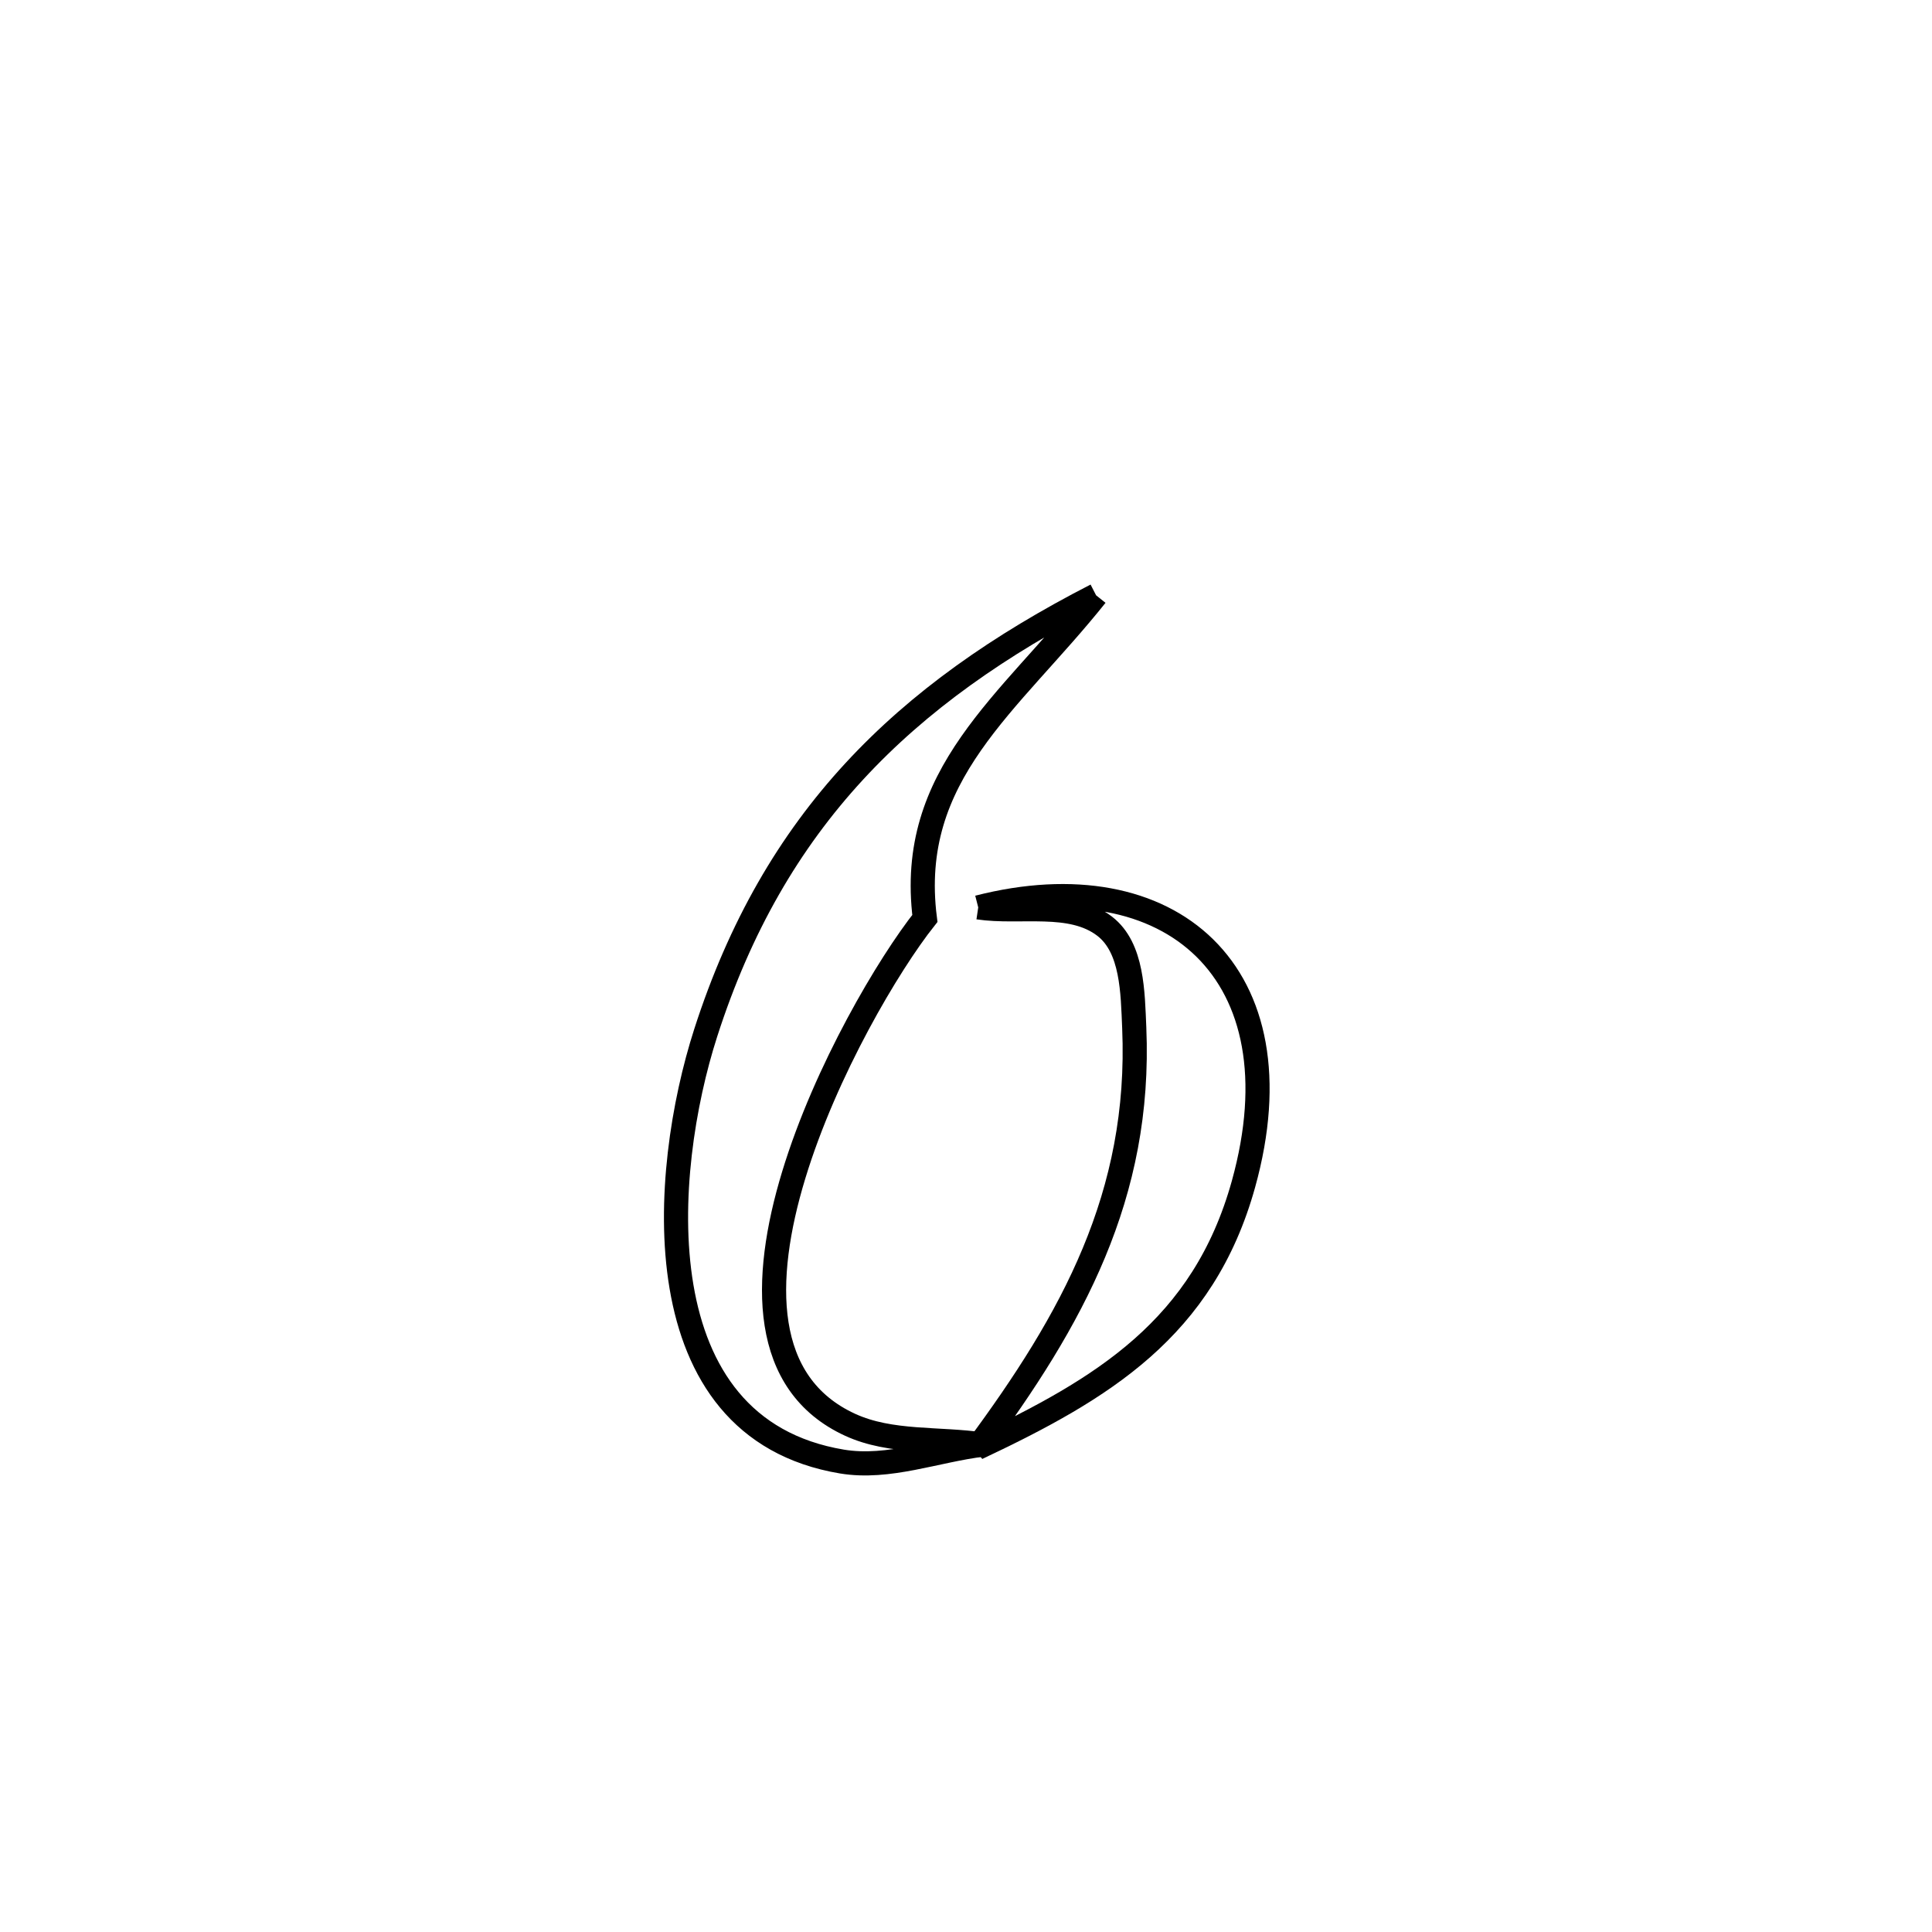 <svg xmlns="http://www.w3.org/2000/svg" viewBox="0.0 0.0 24.0 24.0" height="200px" width="200px"><path fill="none" stroke="black" stroke-width=".3" stroke-opacity="1.0"  filling="0" d="M13.616 7.395 L13.616 7.395 C12.536 8.748 11.263 9.616 11.489 11.409 L11.489 11.409 C10.594 12.539 8.348 16.686 10.562 17.7 C11.068 17.932 11.663 17.863 12.214 17.945 L12.214 17.945 C11.63 18.015 11.041 18.252 10.46 18.156 C7.957 17.739 8.21 14.56 8.767 12.829 C9.616 10.19 11.217 8.627 13.616 7.395 L13.616 7.395"></path>
<path fill="none" stroke="black" stroke-width=".3" stroke-opacity="1.0"  filling="0" d="M12.152 11.272 L12.152 11.272 C14.531 10.663 16.177 12.079 15.447 14.709 C14.948 16.504 13.695 17.253 12.138 17.988 L12.138 17.988 C13.317 16.396 14.178 14.85 14.09 12.768 C14.071 12.331 14.07 11.775 13.724 11.507 C13.304 11.183 12.676 11.35 12.152 11.272 L12.152 11.272"></path></svg>